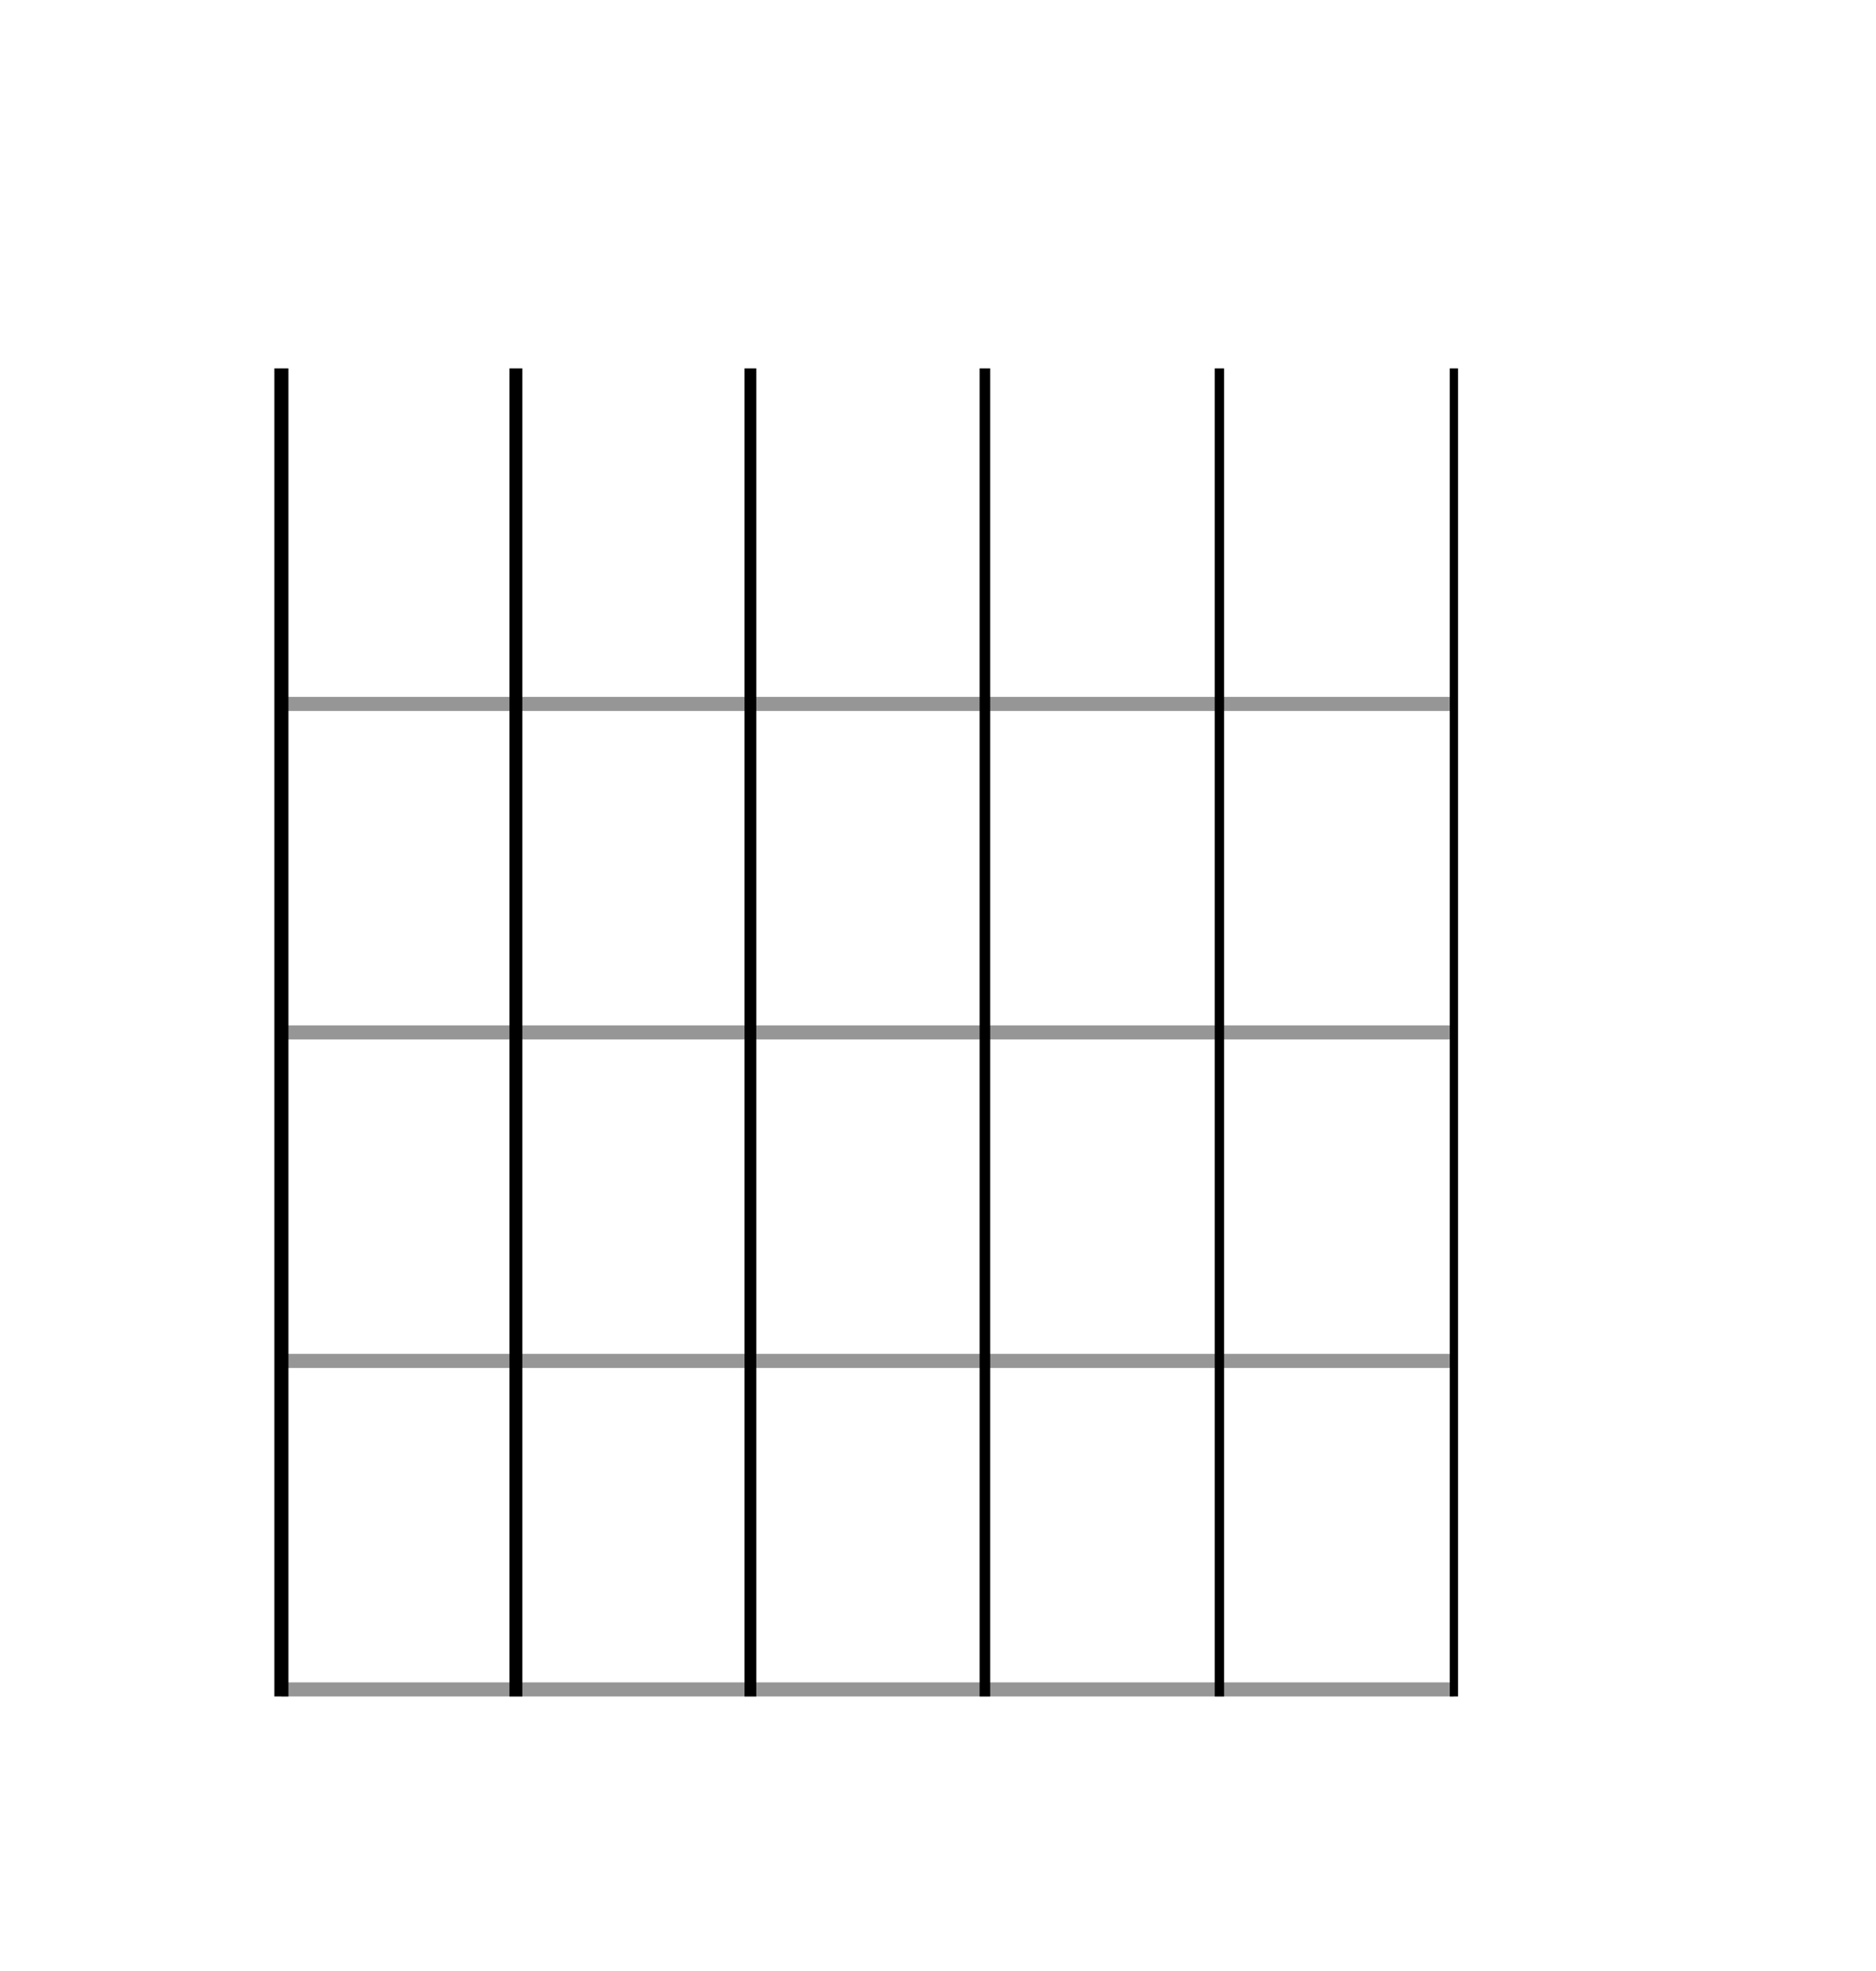 <?xml version="1.0" encoding="utf-8" ?>
<svg baseProfile="tiny" height="420" version="1.2" width="400" xmlns="http://www.w3.org/2000/svg" xmlns:ev="http://www.w3.org/2001/xml-events" xmlns:xlink="http://www.w3.org/1999/xlink"><defs /><line stroke="rgb(150,150,150)" stroke-width="3" x1="60" x2="310" y1="150" y2="150" /><line stroke="rgb(150,150,150)" stroke-width="3" x1="60" x2="310" y1="220" y2="220" /><line stroke="rgb(150,150,150)" stroke-width="3" x1="60" x2="310" y1="290" y2="290" /><line stroke="rgb(150,150,150)" stroke-width="3" x1="60" x2="310" y1="360" y2="360" /><line stroke="rgb(0,0,0)" stroke-width="3.0" x1="60" x2="60" y1="78.5" y2="361.5" /><line stroke="rgb(0,0,0)" stroke-width="2.75" x1="110" x2="110" y1="78.5" y2="361.5" /><line stroke="rgb(0,0,0)" stroke-width="2.5" x1="160" x2="160" y1="78.5" y2="361.5" /><line stroke="rgb(0,0,0)" stroke-width="2.25" x1="210" x2="210" y1="78.5" y2="361.5" /><line stroke="rgb(0,0,0)" stroke-width="2.0" x1="260" x2="260" y1="78.5" y2="361.5" /><line stroke="rgb(0,0,0)" stroke-width="1.75" x1="310" x2="310" y1="78.5" y2="361.5" /></svg>